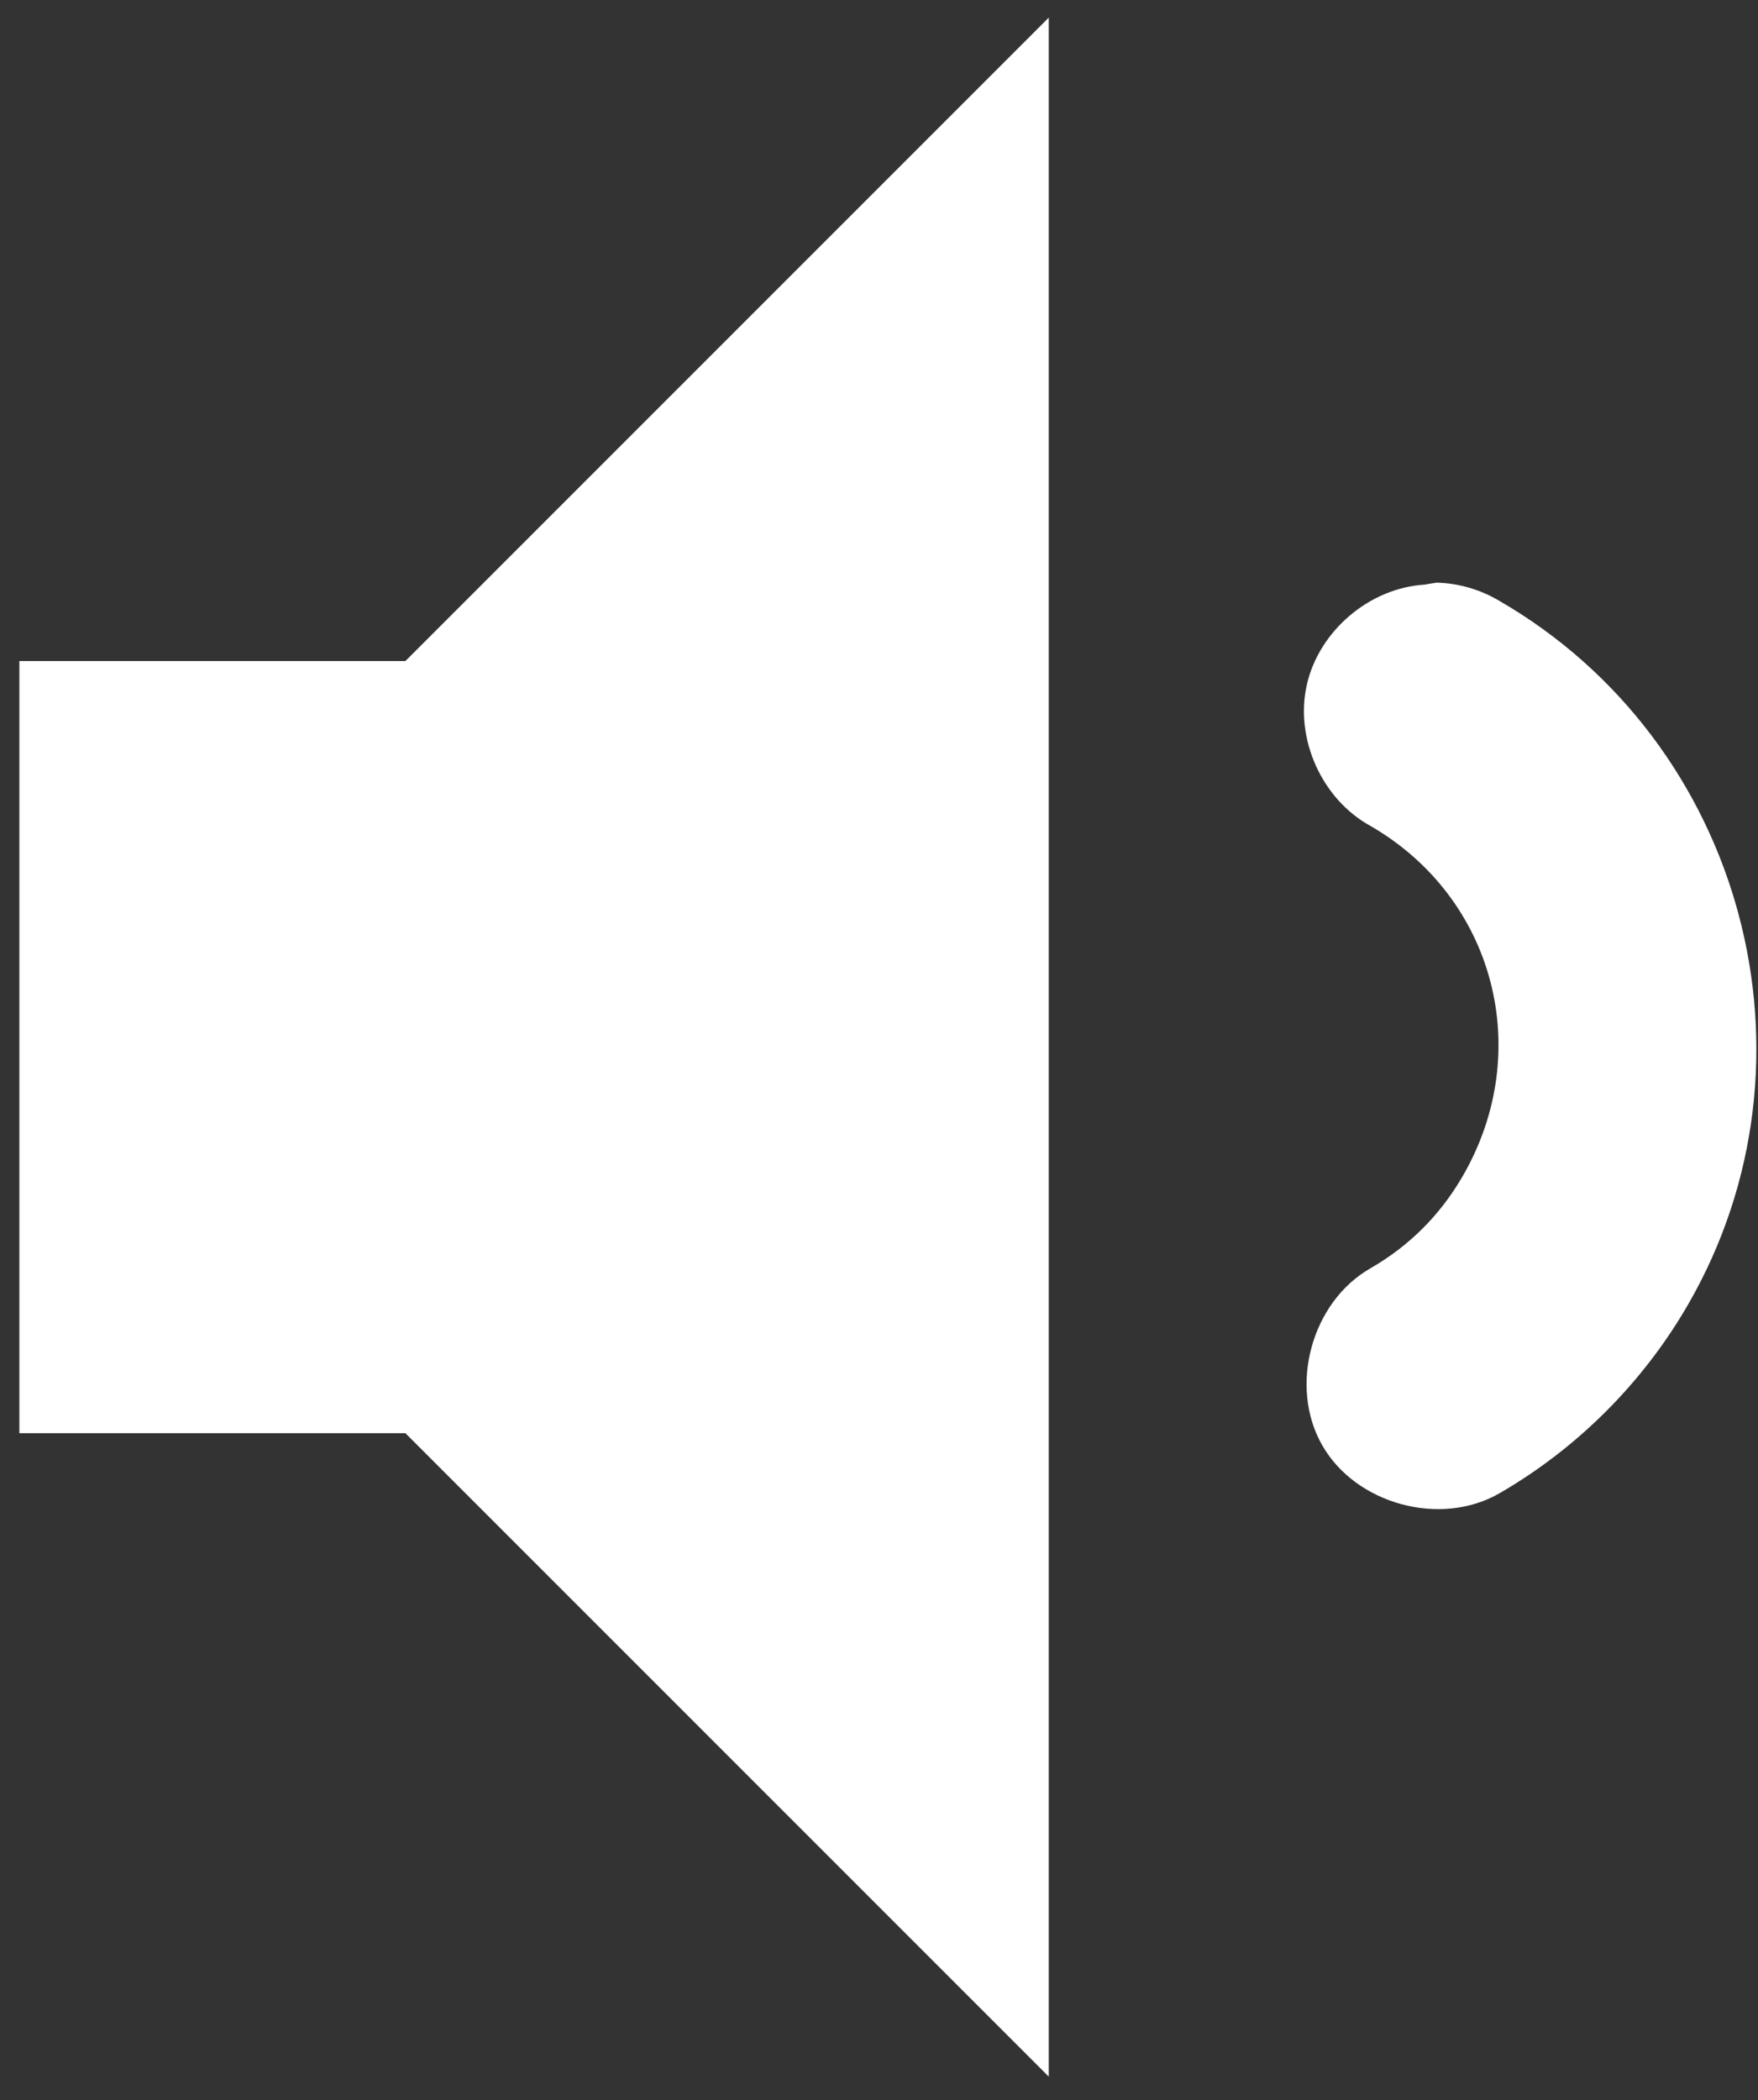 <svg width="72" height="86" viewBox="0 0 72 86" fill="none" xmlns="http://www.w3.org/2000/svg">
<rect x="0" y="0" width="72" height="86" fill="#333333" stroke="none"/>
<path d="M42.952 0.722L16.603 27.071H0.793V58.69H16.603L42.952 85.04V0.722ZM58.844 23.86C58.678 23.886 58.513 23.907 58.35 23.941C56.088 24.076 54.019 25.835 53.521 28.046C53.024 30.256 54.14 32.732 56.127 33.822C61.222 36.764 62.856 43.055 59.914 48.15C58.989 49.752 57.729 51.013 56.127 51.938C53.712 53.317 52.771 56.769 54.151 59.184C55.53 61.598 58.982 62.54 61.397 61.16C64.601 59.31 67.287 56.624 69.137 53.42C74.927 43.392 71.425 30.39 61.397 24.6C60.627 24.142 59.739 23.884 58.844 23.86Z" fill="white"/>
</svg>
